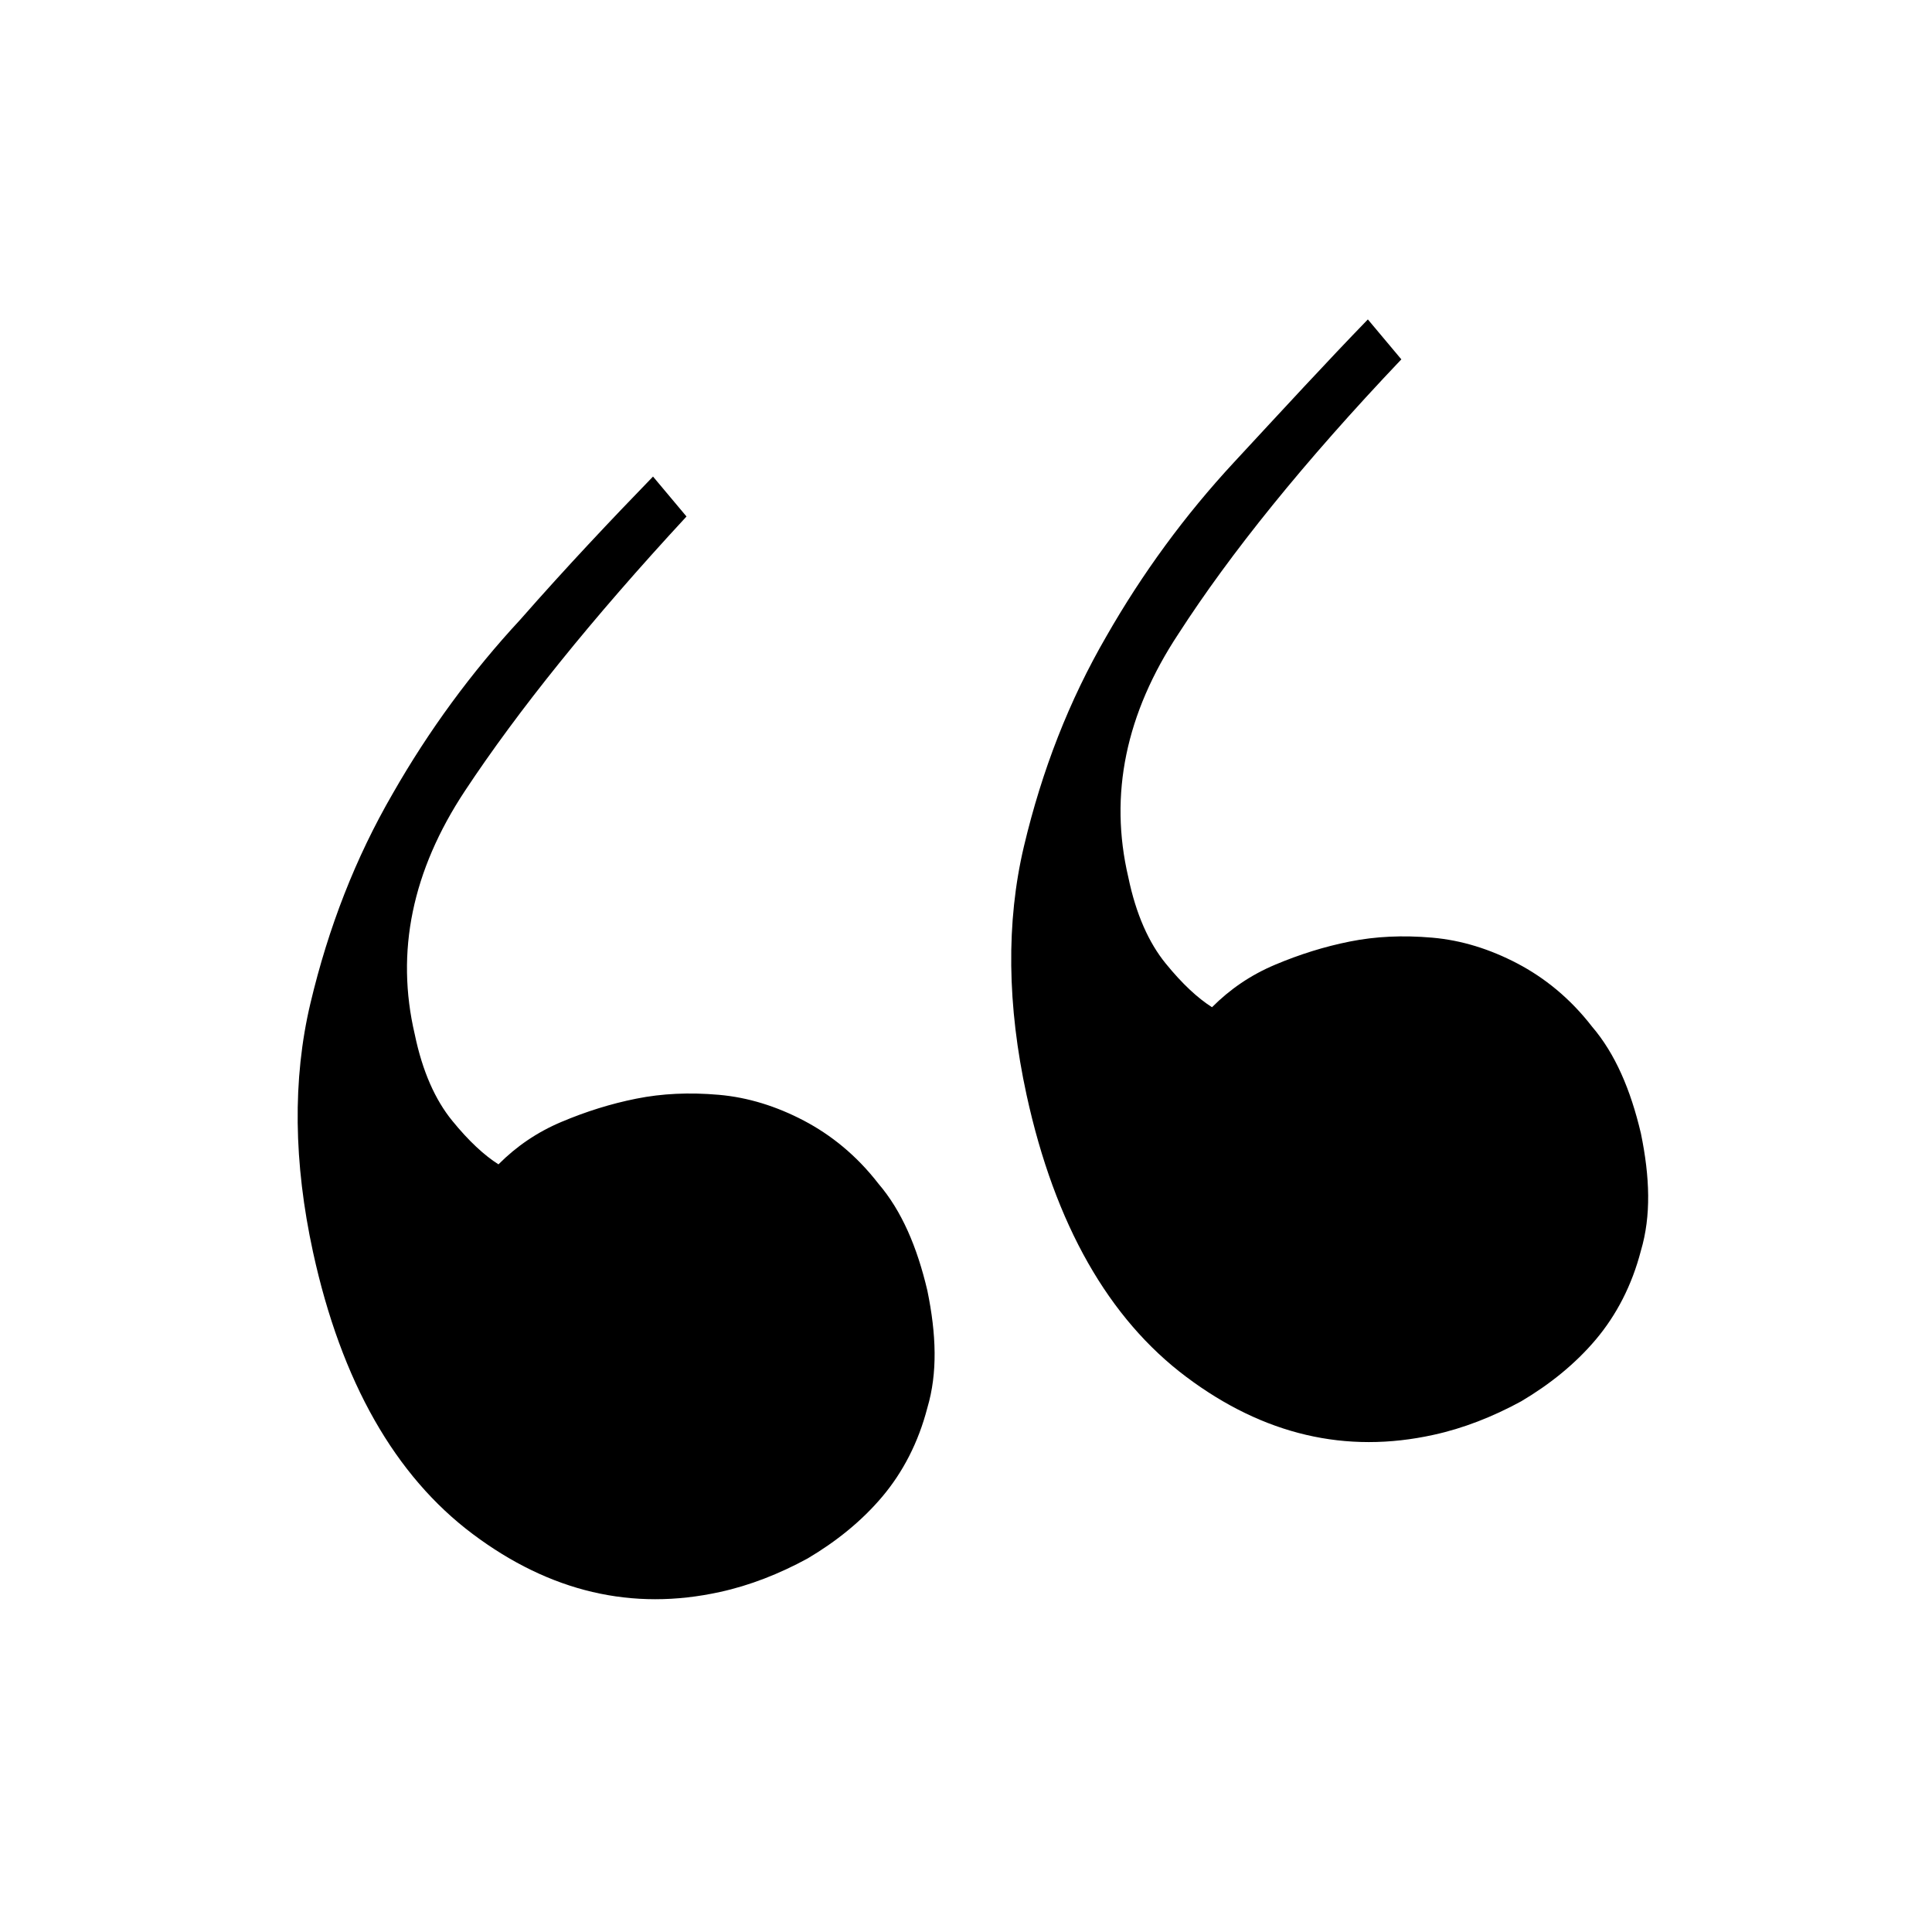 <?xml version="1.0" encoding="utf-8"?>
<!-- Generator: Adobe Illustrator 21.0.2, SVG Export Plug-In . SVG Version: 6.00 Build 0)  -->
<svg version="1.1" id="Layer_1" xmlns="http://www.w3.org/2000/svg" xmlns:xlink="http://www.w3.org/1999/xlink" x="0px" y="0px"
	 viewBox="0 0 150 150" style="enable-background:new 0 0 150 150;" xml:space="preserve">
<path d="M36.1,61.4c-4.1,6.2-5.4,12.5-3.9,18.9c0.6,2.9,1.6,5.1,2.9,6.7c1.3,1.6,2.5,2.7,3.6,3.4c1.4-1.4,3-2.5,4.9-3.3
	c1.9-0.8,3.8-1.4,5.8-1.8c2-0.4,4.1-0.5,6.4-0.3c2.3,0.2,4.5,0.9,6.6,2c2.1,1.1,4.1,2.7,5.8,4.9c1.8,2.1,3,4.9,3.8,8.3
	c0.7,3.4,0.8,6.4,0,9.1c-0.7,2.7-1.9,5-3.5,6.9c-1.6,1.9-3.6,3.5-5.8,4.8c-2.2,1.2-4.5,2.1-6.8,2.6c-6.8,1.5-13.2,0-19.2-4.5
	c-6-4.5-10.2-11.8-12.4-21.9c-1.5-6.9-1.6-13.4-0.2-19.3c1.4-5.9,3.5-11.3,6.4-16.3c2.8-4.9,6.1-9.4,9.9-13.5
	C44,44,47.5,40.3,50.7,37l2.6,3.1C45.9,48.1,40.2,55.2,36.1,61.4z M91.5,49.2c-4.1,6.2-5.4,12.5-3.9,18.9c0.6,2.9,1.6,5.1,2.9,6.7
	c1.3,1.6,2.5,2.7,3.6,3.4c1.4-1.4,3-2.5,4.9-3.3c1.9-0.8,3.8-1.4,5.8-1.8c2-0.4,4.1-0.5,6.4-0.3c2.3,0.2,4.5,0.9,6.6,2
	c2.1,1.1,4.1,2.7,5.8,4.9c1.8,2.1,3,4.9,3.8,8.3c0.7,3.4,0.8,6.4,0,9.1c-0.7,2.7-1.9,5-3.5,6.9c-1.6,1.9-3.6,3.5-5.8,4.8
	c-2.2,1.2-4.5,2.1-6.8,2.6c-6.8,1.5-13.2,0-19.2-4.5c-6-4.5-10.2-11.8-12.4-21.9c-1.5-6.9-1.6-13.4-0.2-19.3
	c1.4-5.9,3.5-11.3,6.4-16.3c2.8-4.9,6.1-9.4,9.9-13.5c3.8-4.1,7.2-7.8,10.4-11.1l2.6,3.1C101.2,35.9,95.5,43,91.5,49.2z"/>
</svg>
